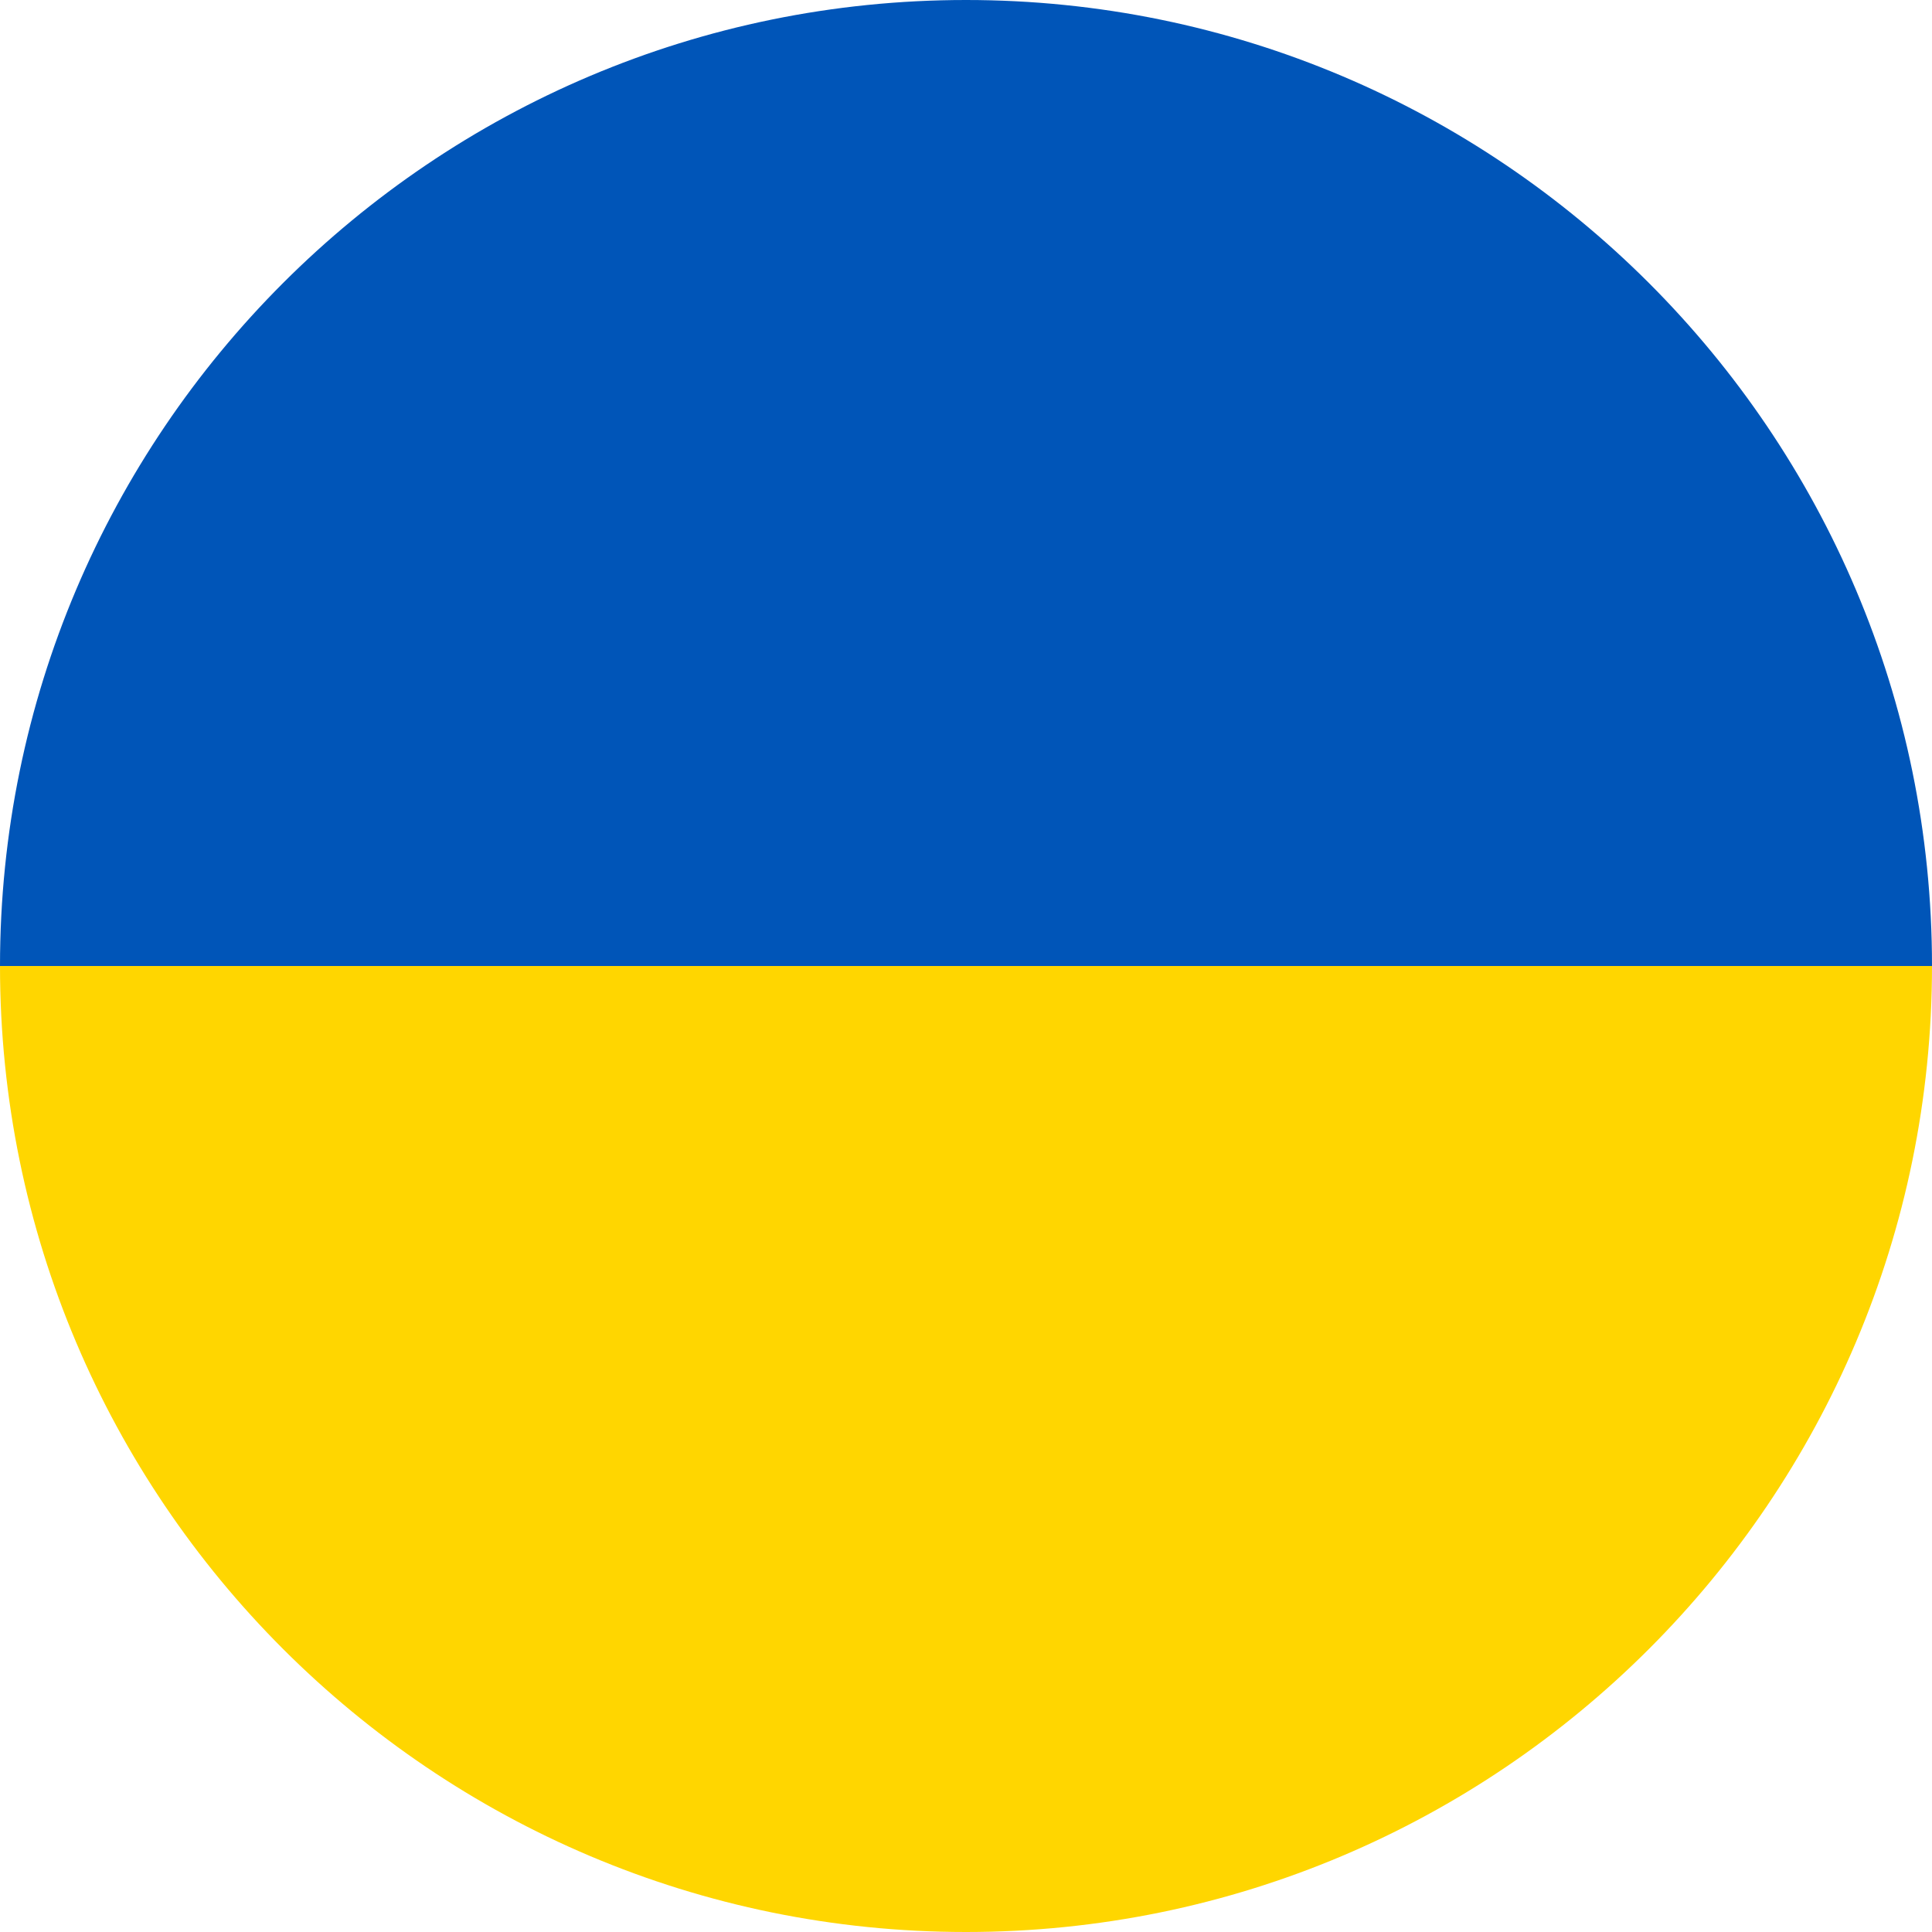 <svg width="30" height="30" viewBox="0 0 30 30" fill="none" xmlns="http://www.w3.org/2000/svg">
<path d="M15 30C23.28 30 30 23.28 30 15H0C0 23.28 6.72 30 15 30Z" fill="#FFD600"/>
<path d="M15 0C6.72 0 0 6.72 0 15H30C30 6.72 23.28 0 15 0Z" fill="#0055B8"/>
</svg>
